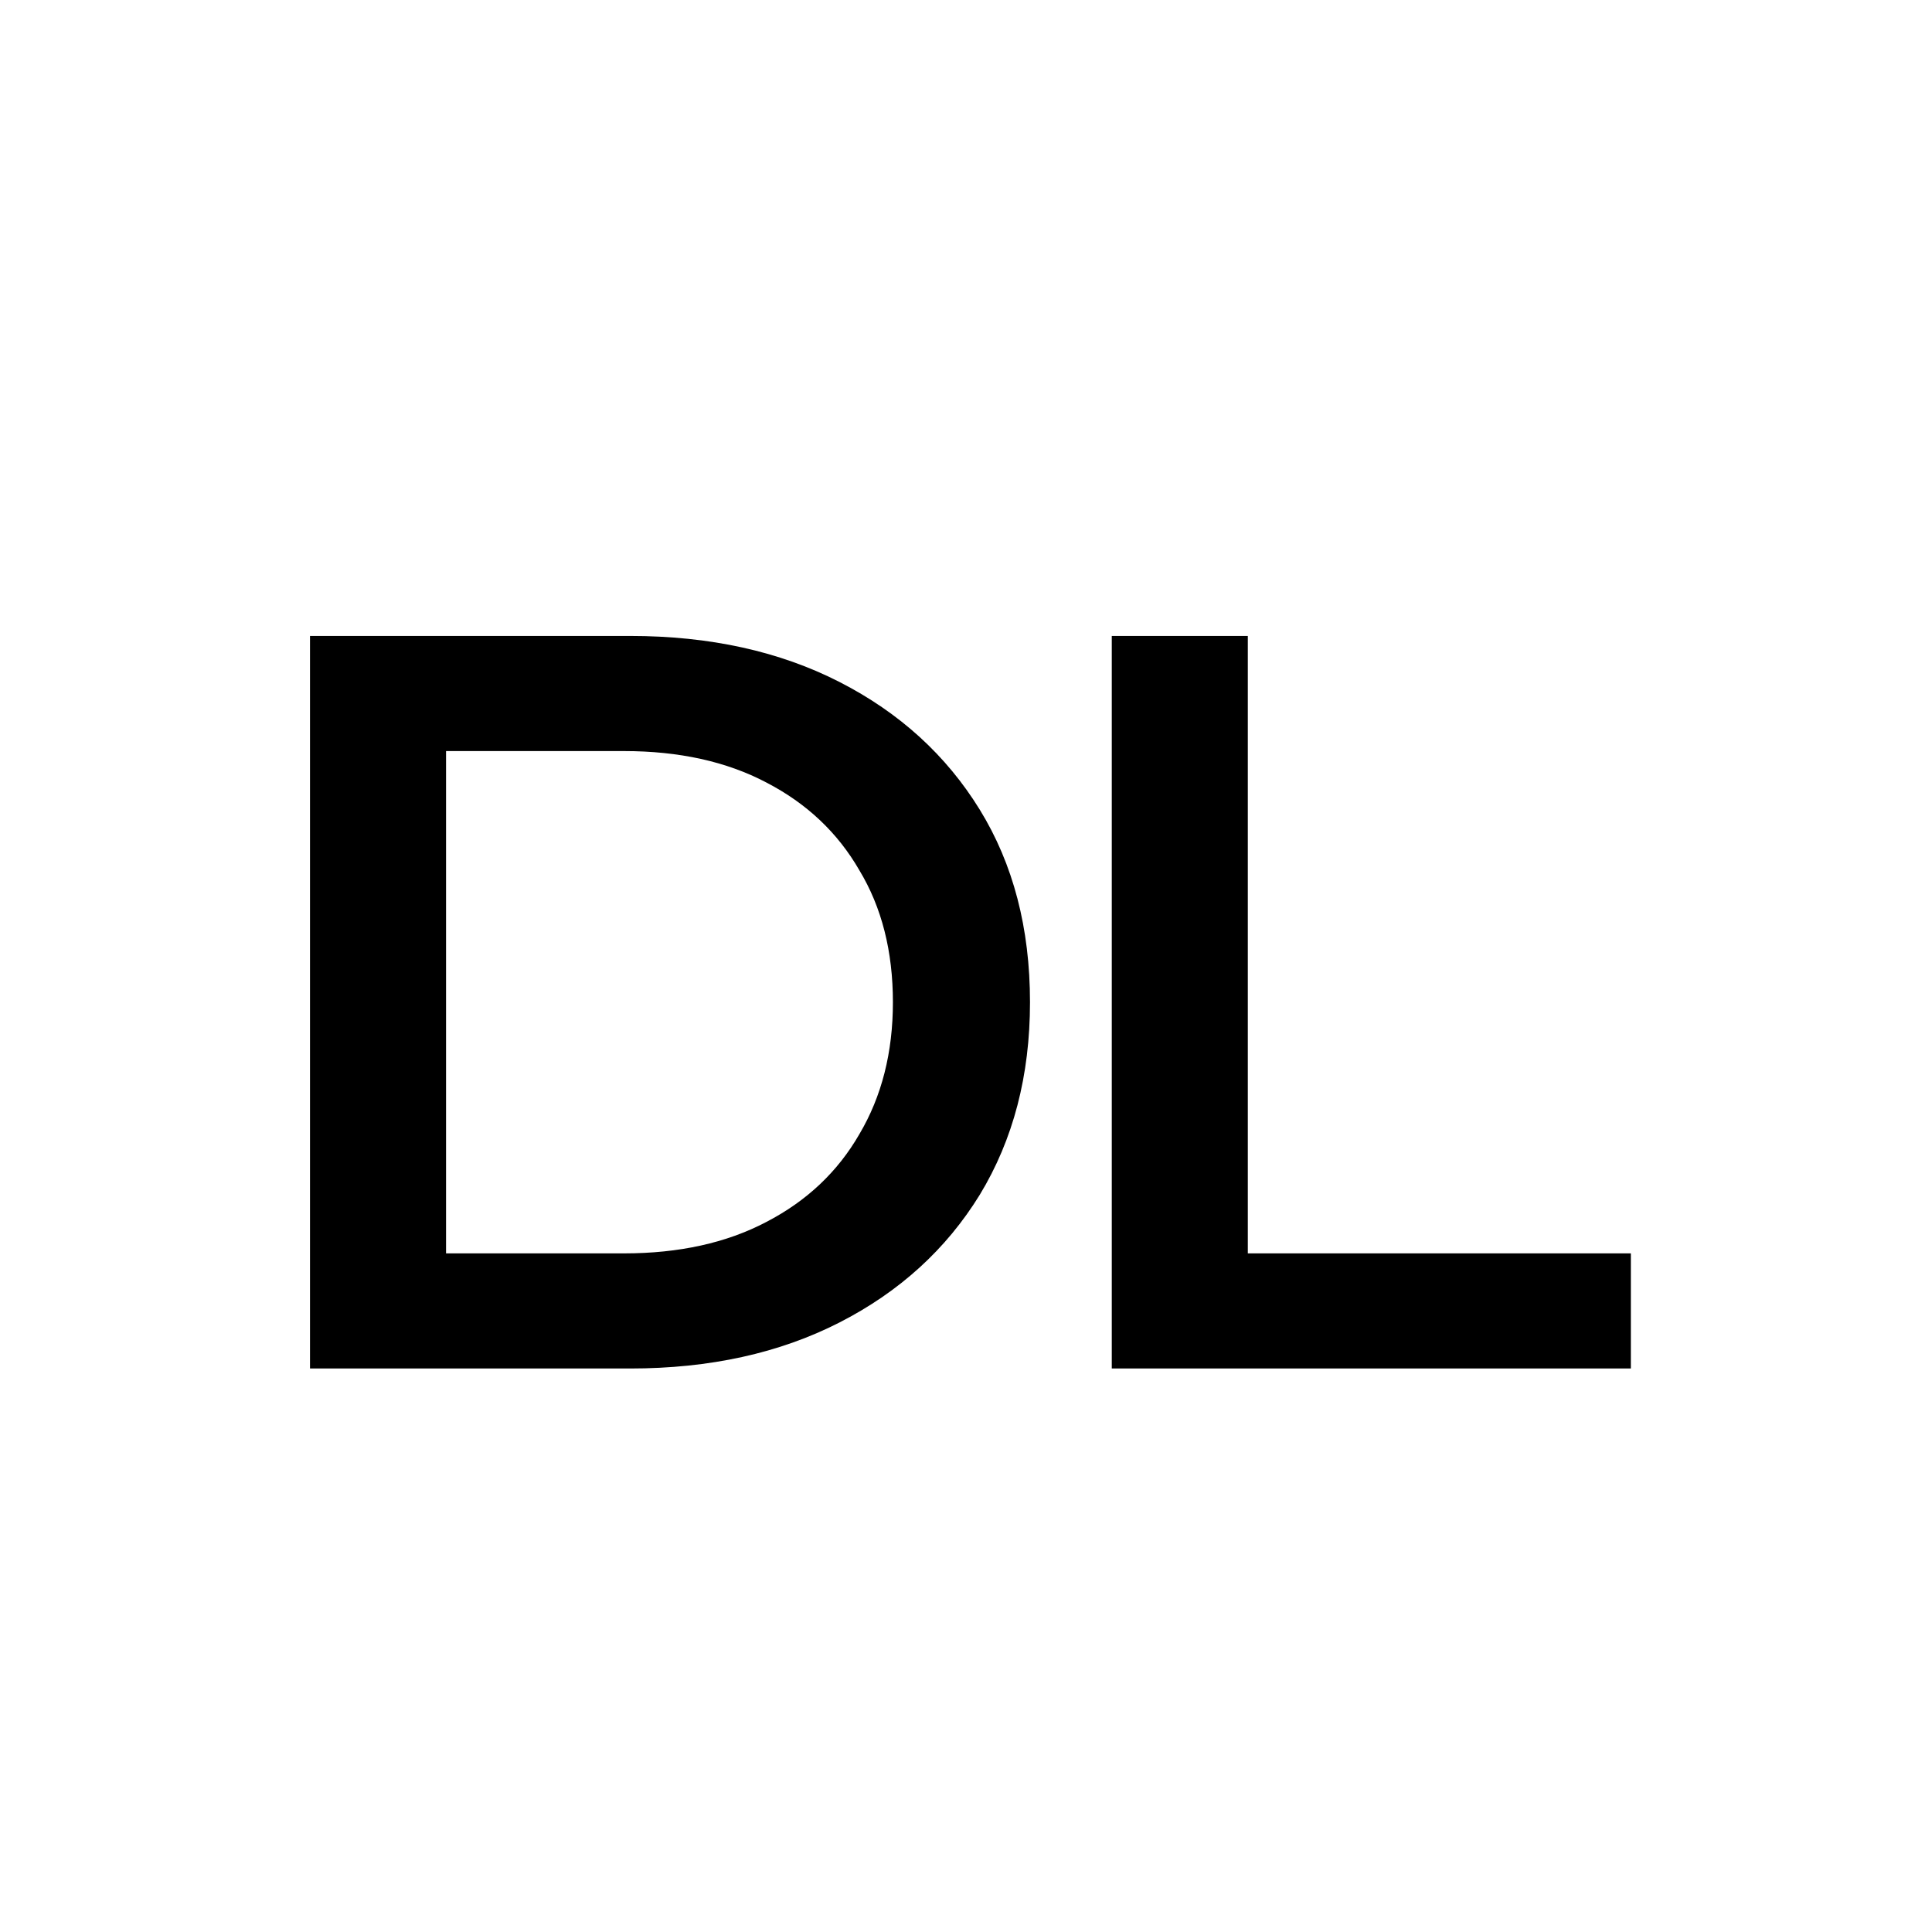 <svg width="24" height="24" viewBox="0 0 24 24" fill="none" xmlns="http://www.w3.org/2000/svg">
<g id="Type=DL">
<path id="Vector" d="M3.851 17V7.9H7.829C8.817 7.9 9.684 8.091 10.429 8.472C11.174 8.853 11.755 9.382 12.171 10.058C12.587 10.734 12.795 11.531 12.795 12.45C12.795 13.36 12.587 14.157 12.171 14.842C11.755 15.518 11.174 16.047 10.429 16.428C9.684 16.809 8.817 17 7.829 17H3.851ZM5.541 15.57H7.751C8.435 15.57 9.025 15.44 9.519 15.18C10.021 14.92 10.407 14.556 10.676 14.088C10.953 13.62 11.092 13.074 11.092 12.45C11.092 11.817 10.953 11.271 10.676 10.812C10.407 10.344 10.021 9.98 9.519 9.72C9.025 9.46 8.435 9.33 7.751 9.33H5.541V15.57ZM13.811 17V7.9H15.501V15.57H20.259V17H13.811Z" fill="currentColor"/>
</g>
</svg>
